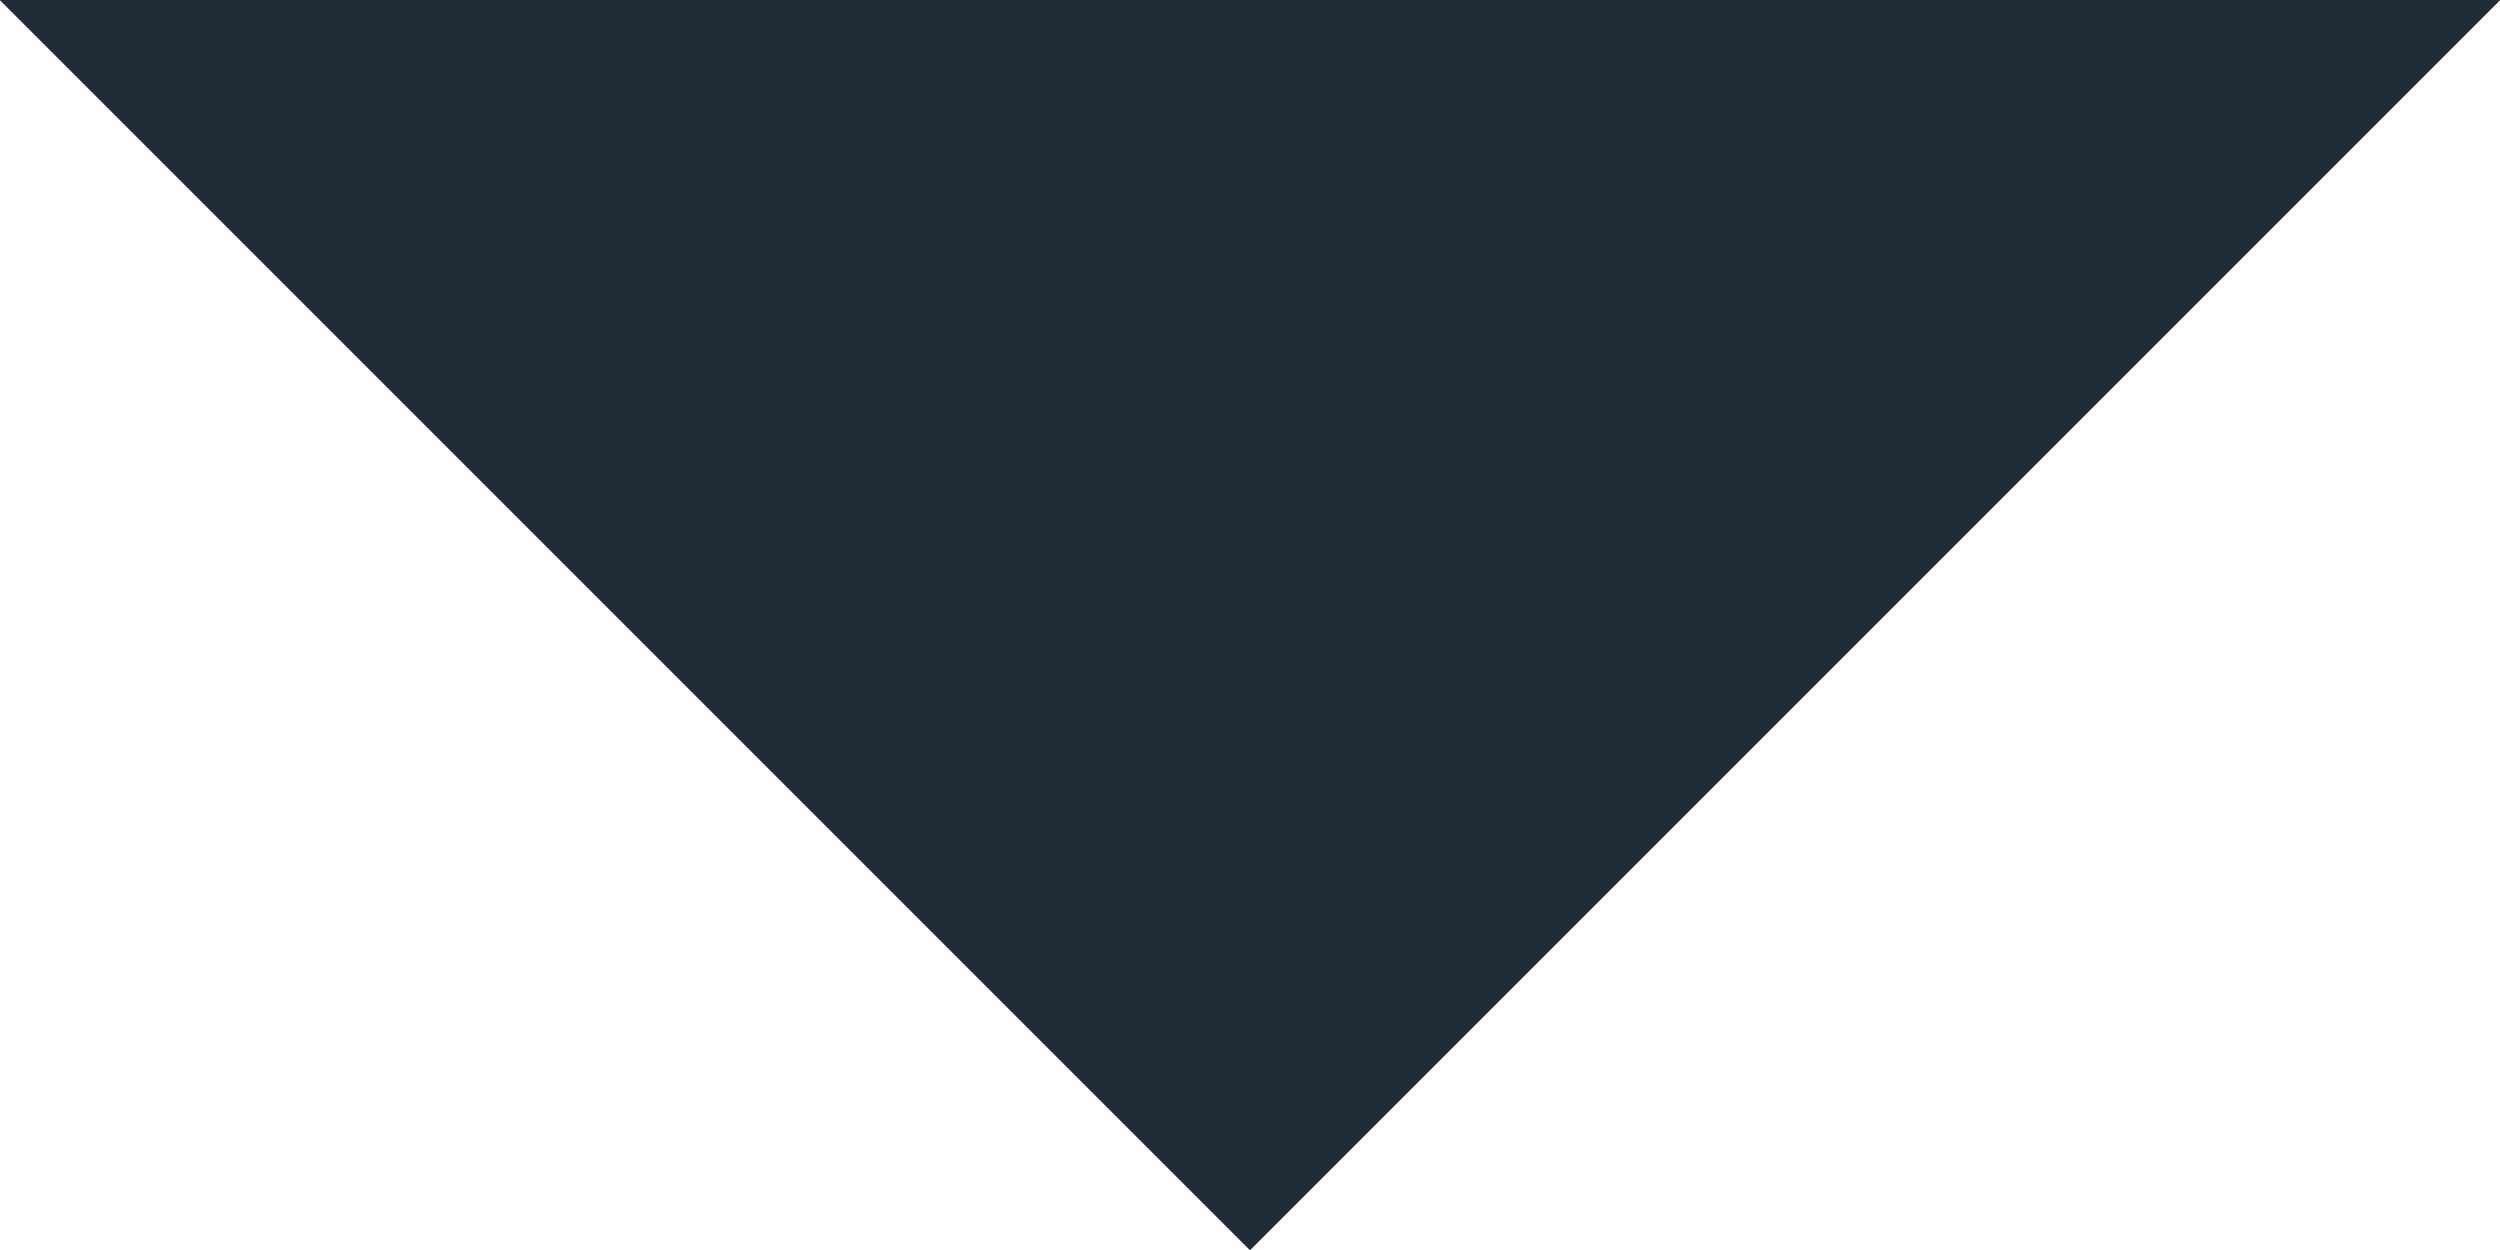 <svg id="icons_dark_caret-bottom" data-name="icons/dark/caret-bottom" xmlns="http://www.w3.org/2000/svg" xmlns:xlink="http://www.w3.org/1999/xlink" width="8" height="4" viewBox="0 0 8 4">
  <defs>
    <clipPath id="clip-path">
      <path id="Mask" d="M0,0,4,4,8,0Z" fill="#212b36"/>
    </clipPath>
  </defs>
  <path id="Mask-2" data-name="Mask" d="M0,0,4,4,8,0Z" fill="#212b36"/>
  <g id="icons_dark_caret-bottom-2" data-name="icons/dark/caret-bottom" clip-path="url(#clip-path)">
    <g id="Color" transform="translate(-5 -7)">
      <rect id="color_main" data-name="color/main" width="18" height="18" rx="4" fill="#212b36"/>
    </g>
  </g>
</svg>
